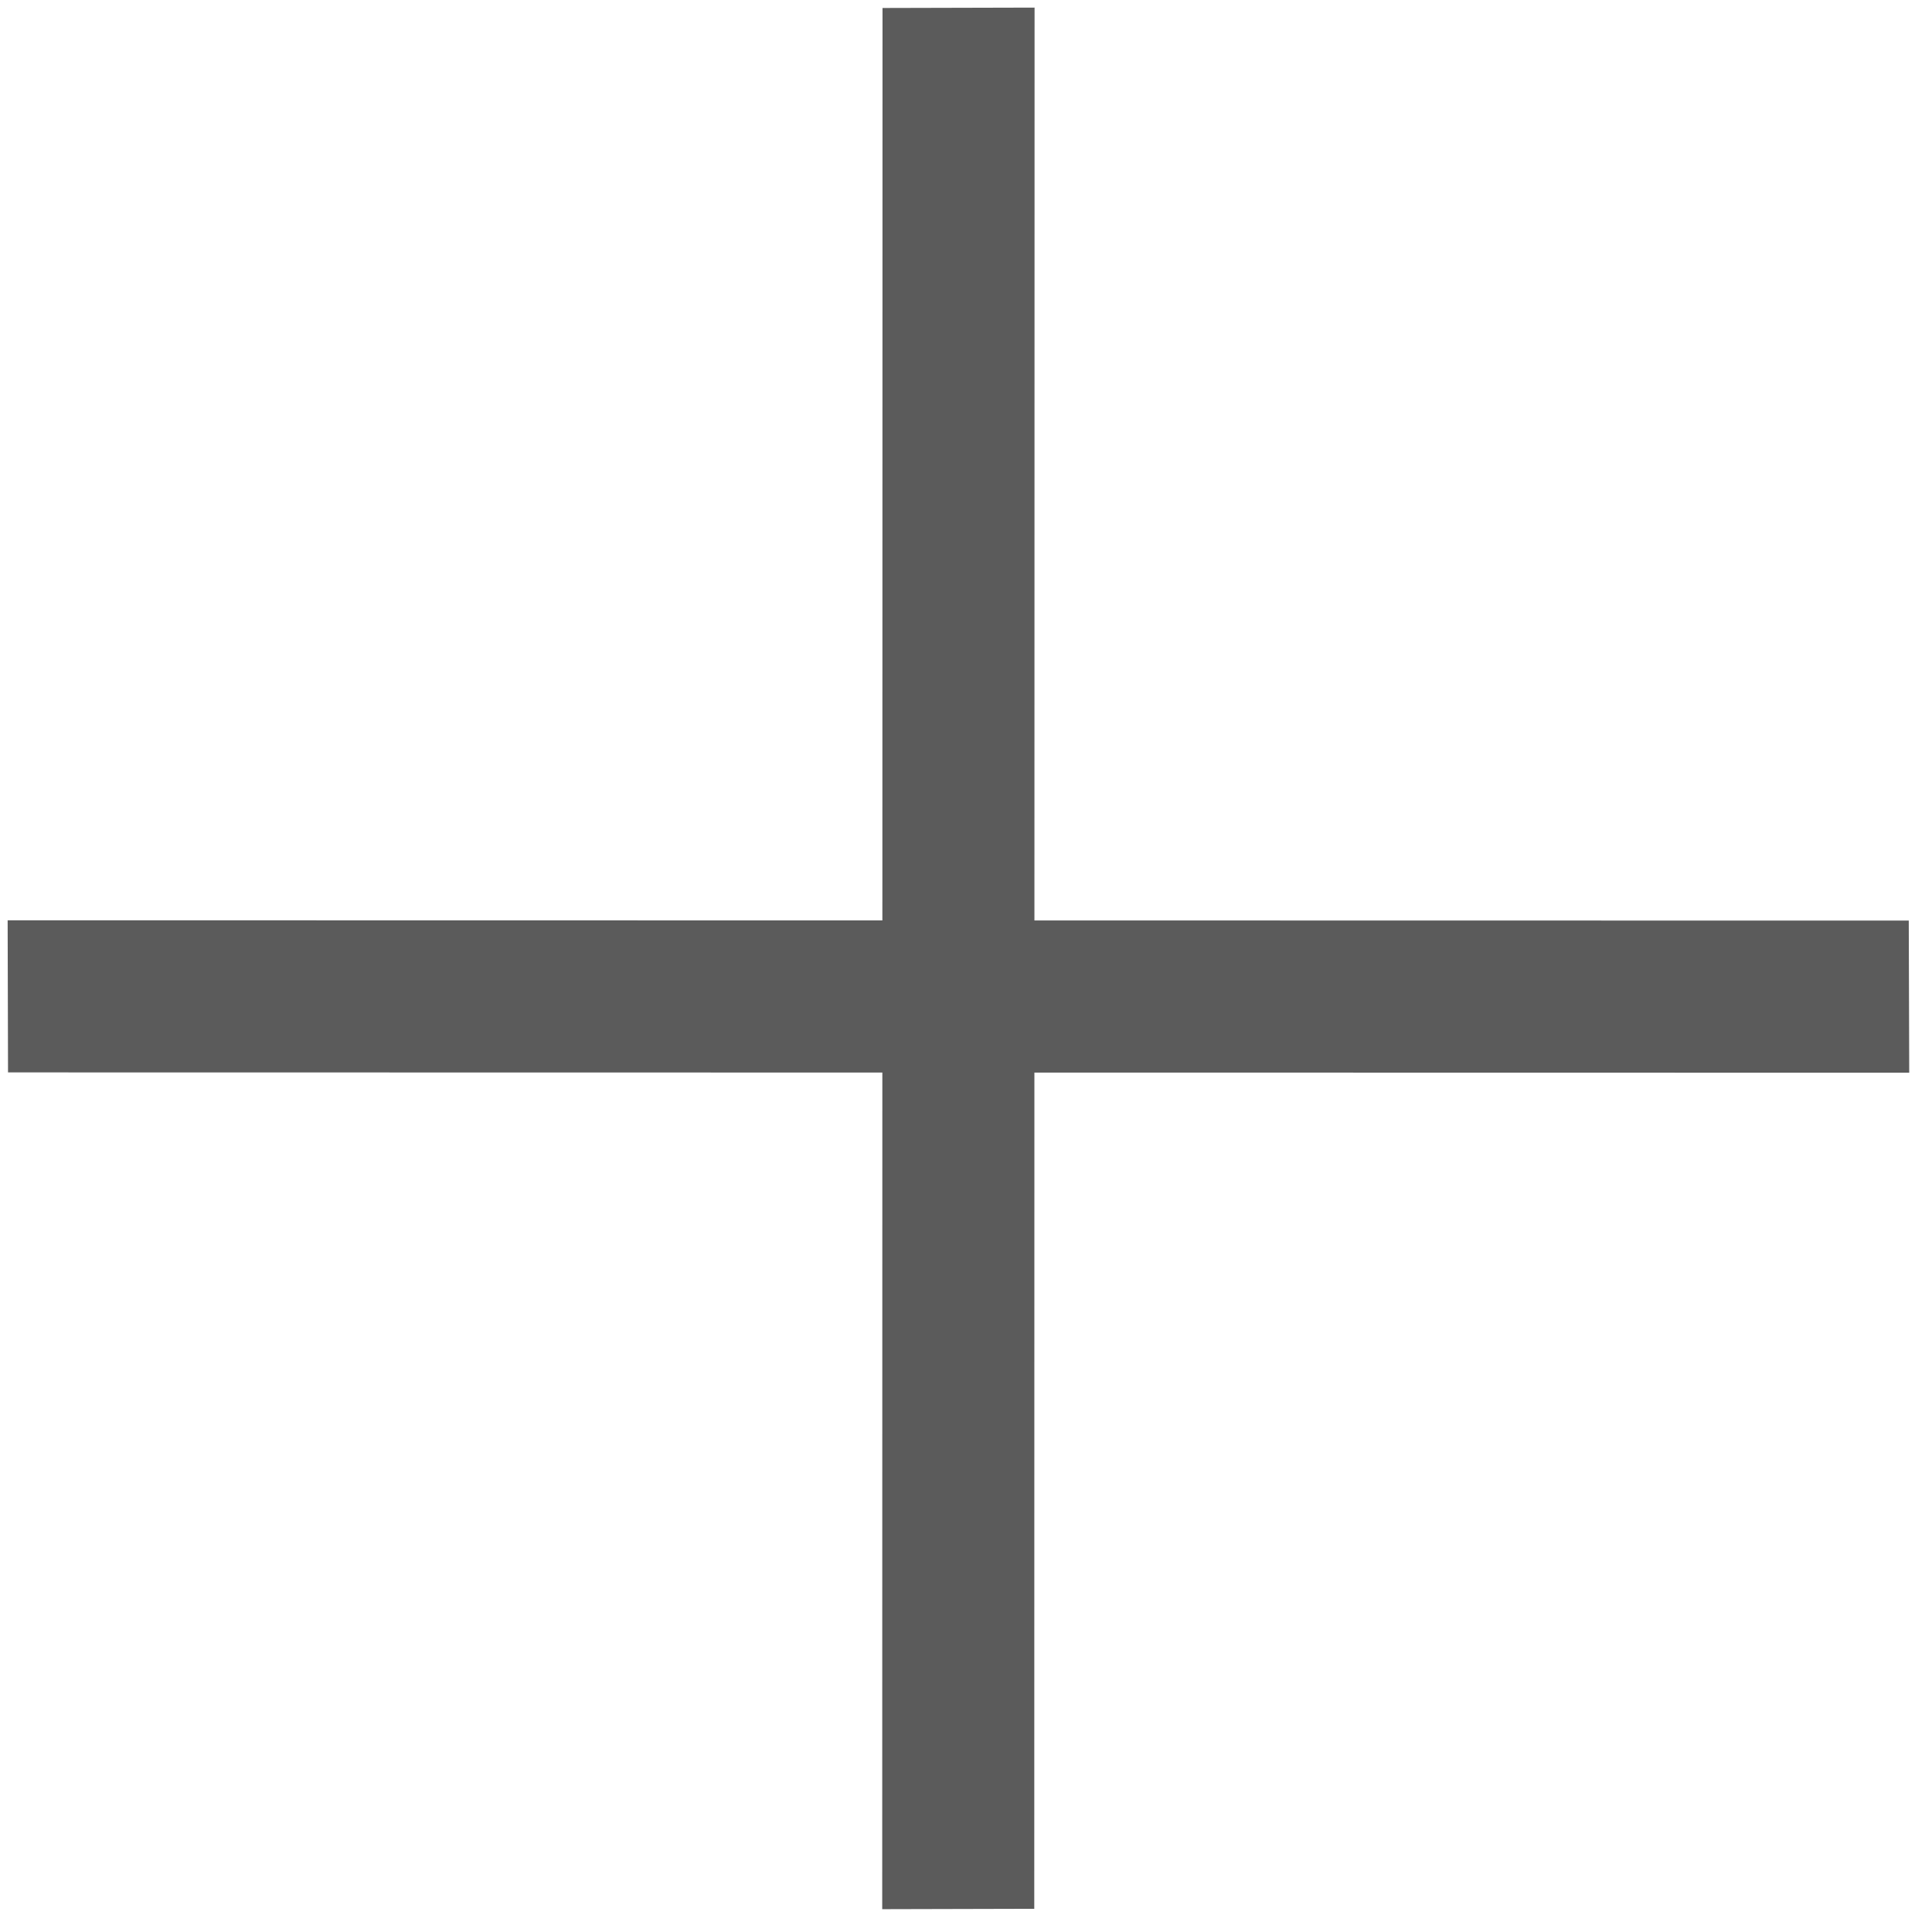 <?xml version="1.0" encoding="UTF-8" standalone="no"?>
<!DOCTYPE svg PUBLIC "-//W3C//DTD SVG 1.1//EN" "http://www.w3.org/Graphics/SVG/1.1/DTD/svg11.dtd">
<svg version="1.1" xmlns="http://www.w3.org/2000/svg" xmlns:xlink="http://www.w3.org/1999/xlink" preserveAspectRatio="xMidYMid meet" viewBox="298.995 279.011 254 254" width="250" height="250"><defs><path d="M300 400L549.94 400.04L550 420.04L300.05 420L300 400Z" id="bjPtX1oGv"></path><path d="M435.01 280.01L434.97 529.96L414.98 530.01L415.02 280.06L435.01 280.01Z" id="a3SA5pawn"></path></defs><g><g><use xlink:href="#bjPtX1oGv" opacity="1" fill="#5b5b5b" fill-opacity="1"></use></g><g><use xlink:href="#a3SA5pawn" opacity="1" fill="#5b5b5b" fill-opacity="1"></use></g></g></svg>